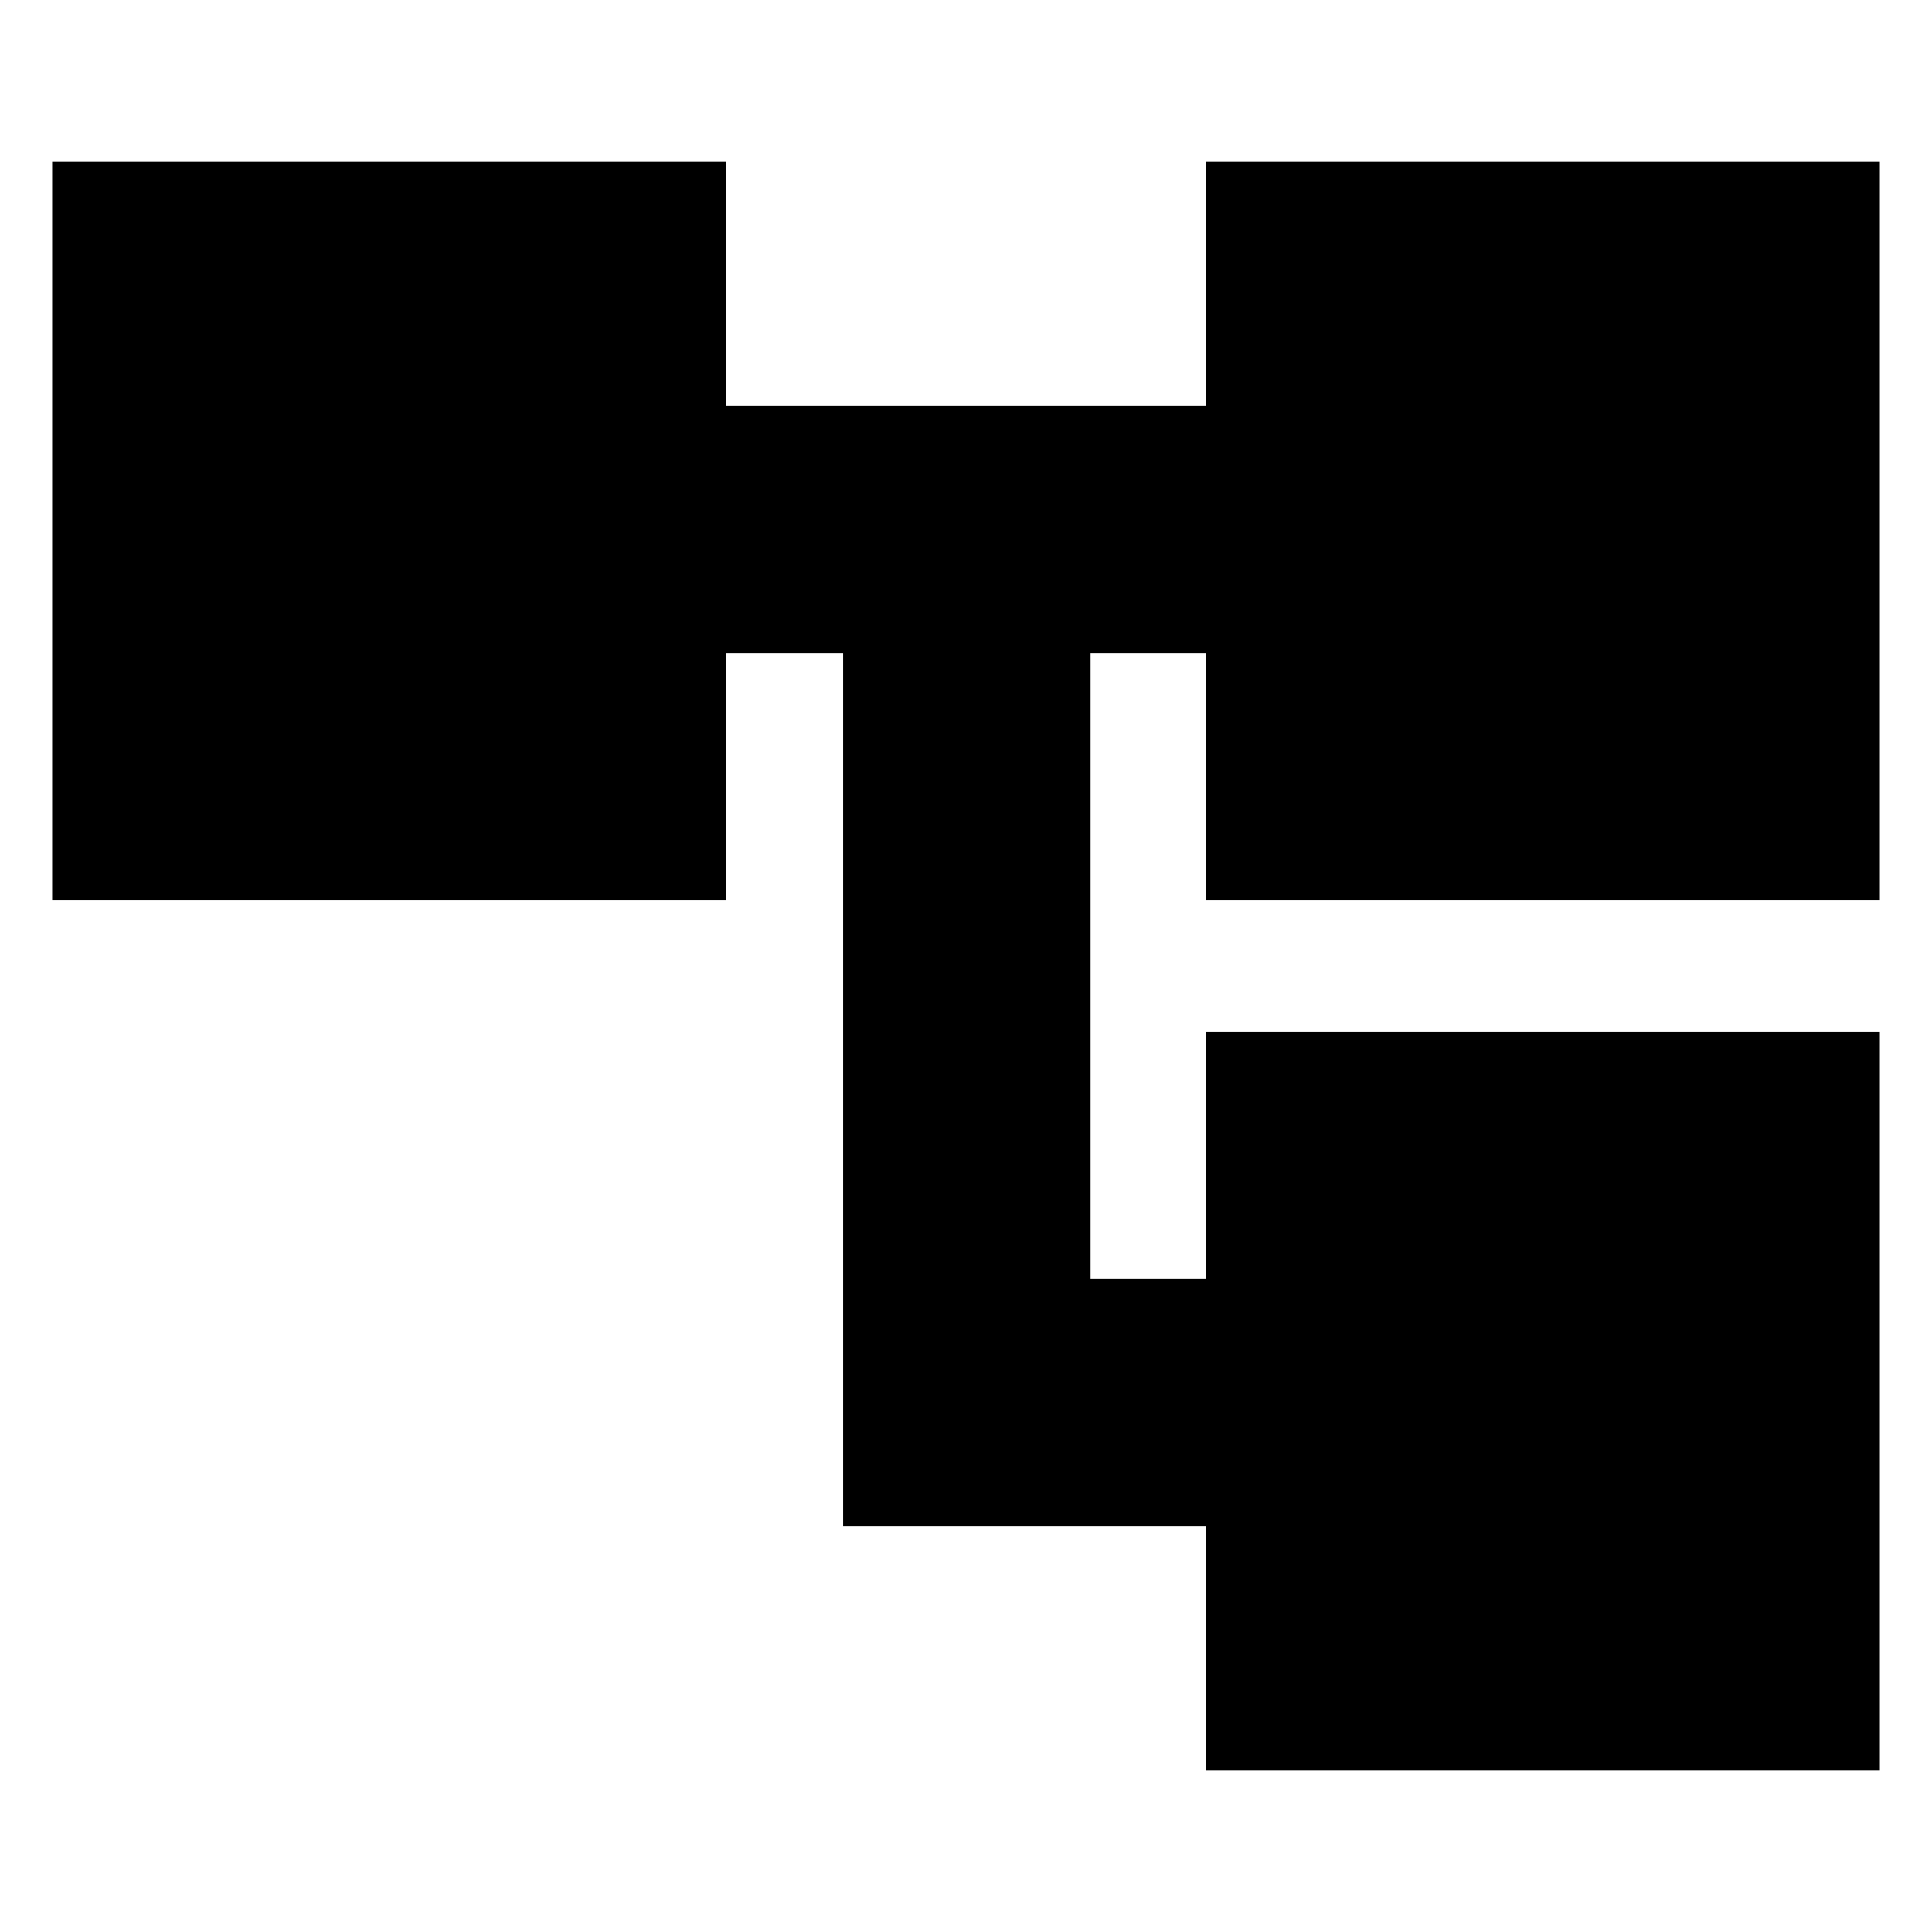 <svg xmlns="http://www.w3.org/2000/svg" height="24" viewBox="0 -960 960 960" width="24"><path d="M599.22-80.13v-121.43H418.96v-433.92h-58.18v122.87H25.91v-367.26h334.87v121.43h238.44v-121.43h334.87v367.26H599.22v-122.87h-57.31v310.96h57.31v-122.87h334.87v367.26H599.22Z"/></svg>
